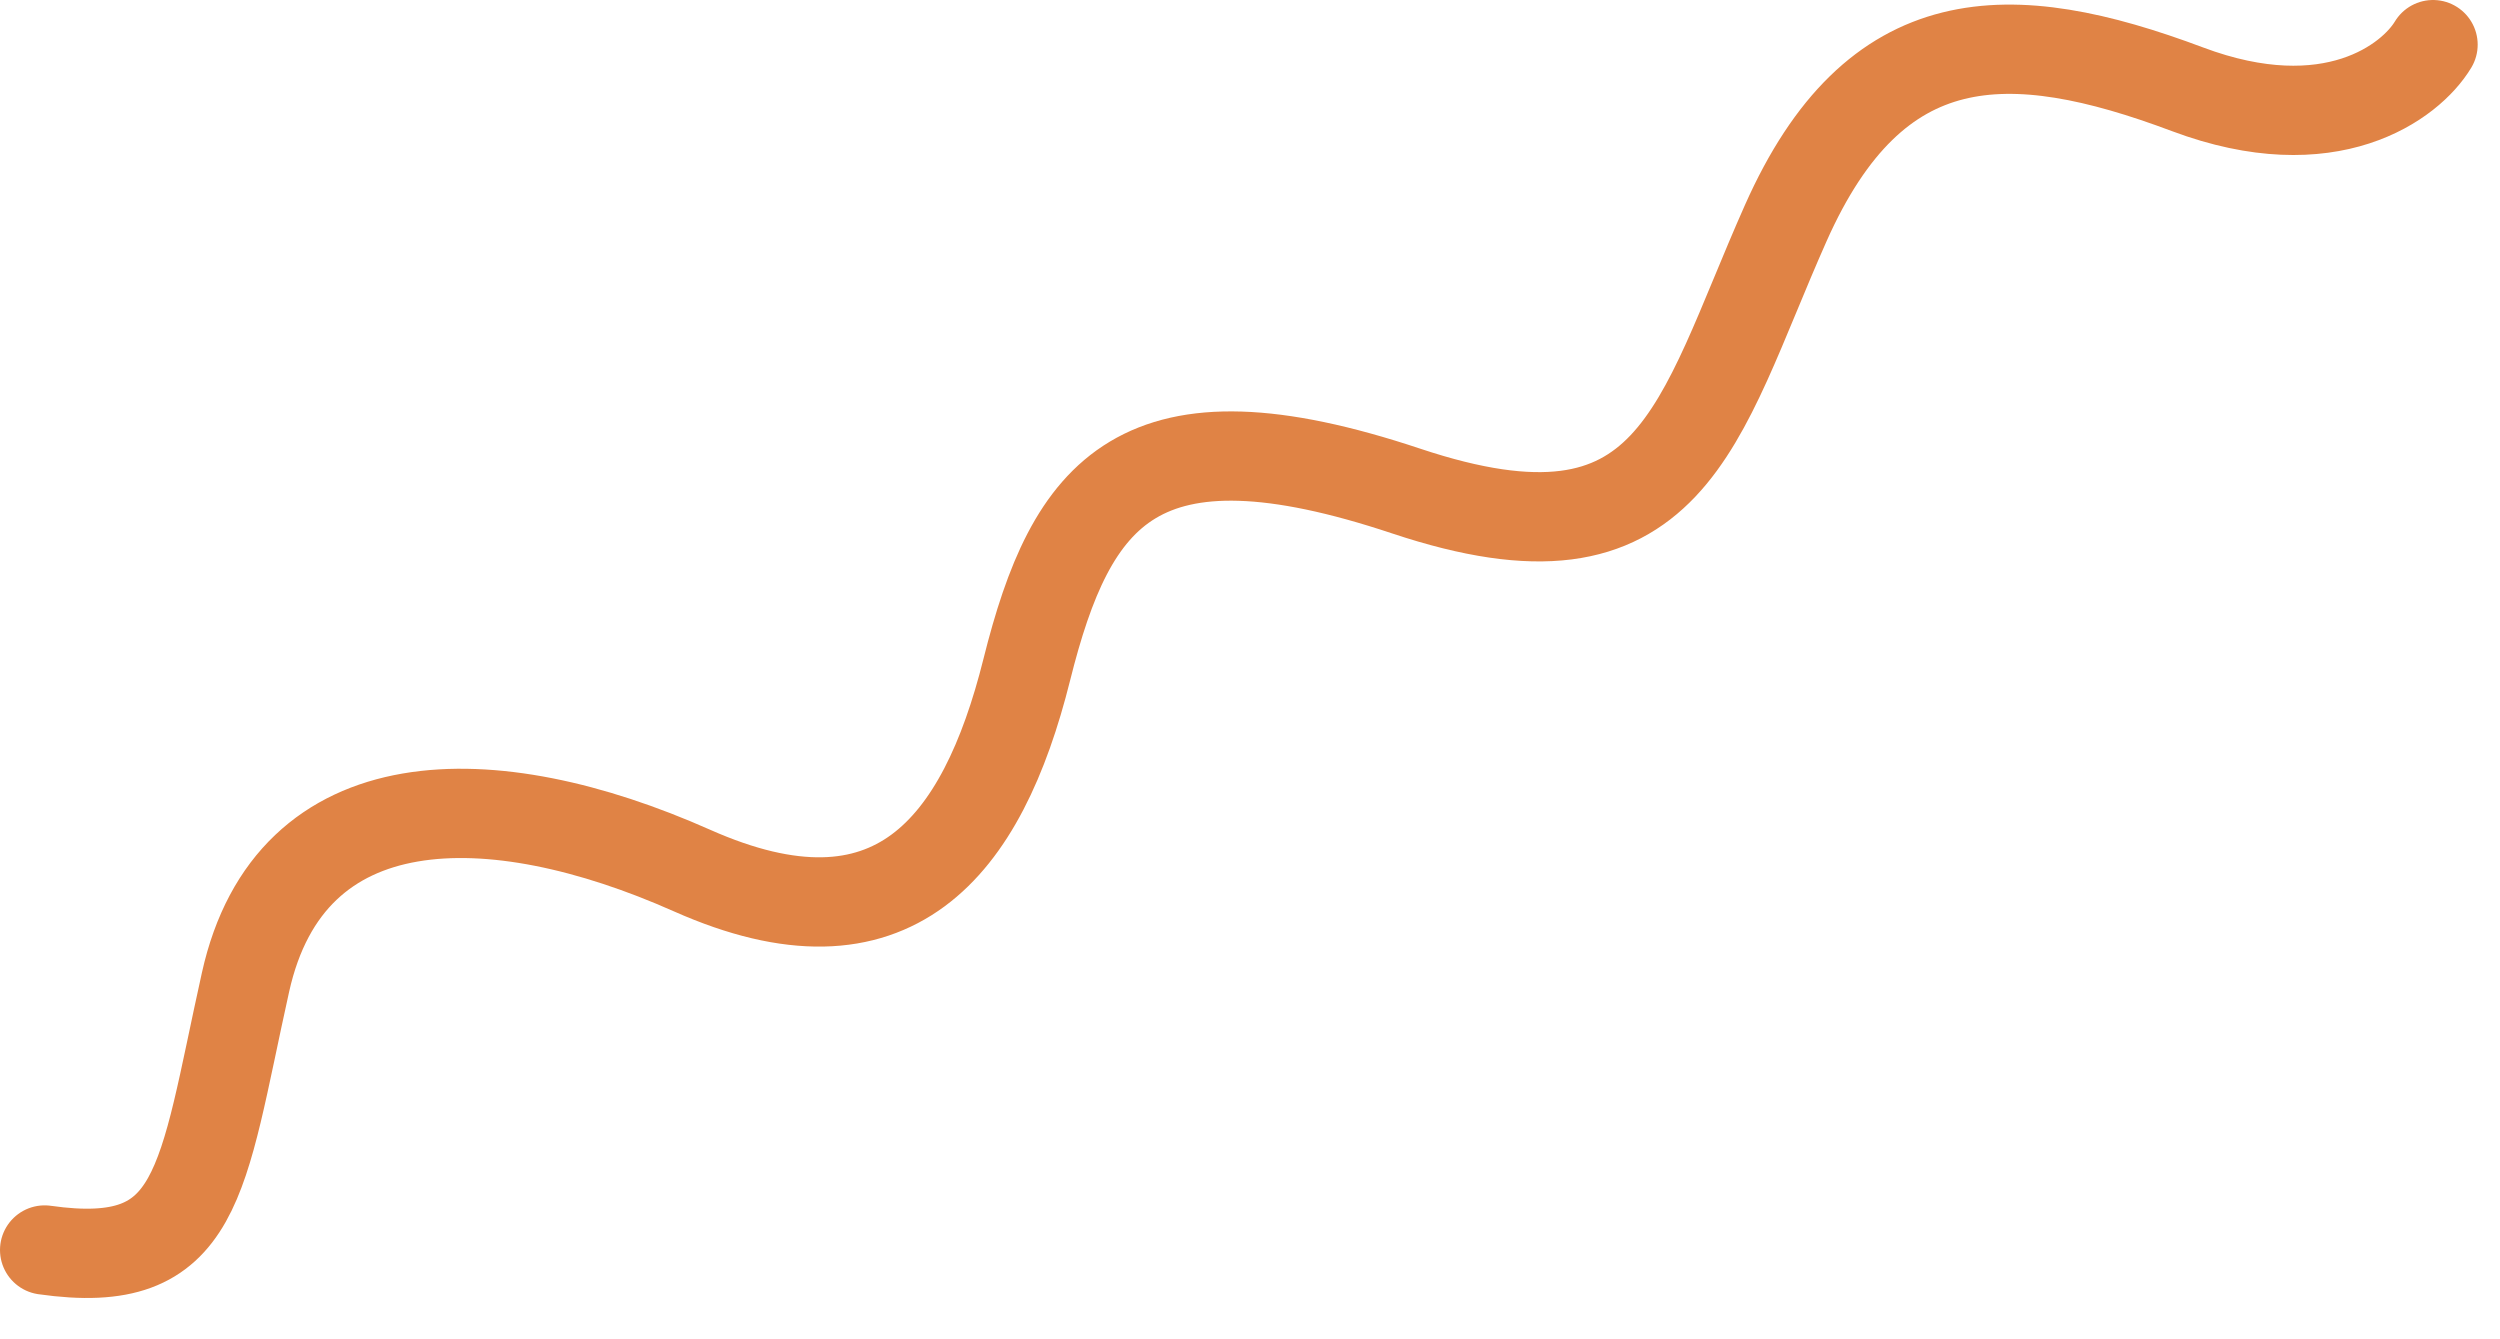 <svg width="56" height="30" viewBox="0 0 56 30" fill="none" xmlns="http://www.w3.org/2000/svg">
<path d="M54.5 1C54 1.833 52.2 3.2 49 2C45 0.5 42 0.5 40 5C38 9.5 37.5 13 31.5 11C25.5 9 24 11 23 15C22 19 20 21.5 15.5 19.5C11 17.5 6.5 17.5 5.5 22C4.5 26.5 4.5 28.5 1 28" stroke="#E08345" stroke-width="2" stroke-linecap="round" stroke-linejoin="round"/>
</svg>
